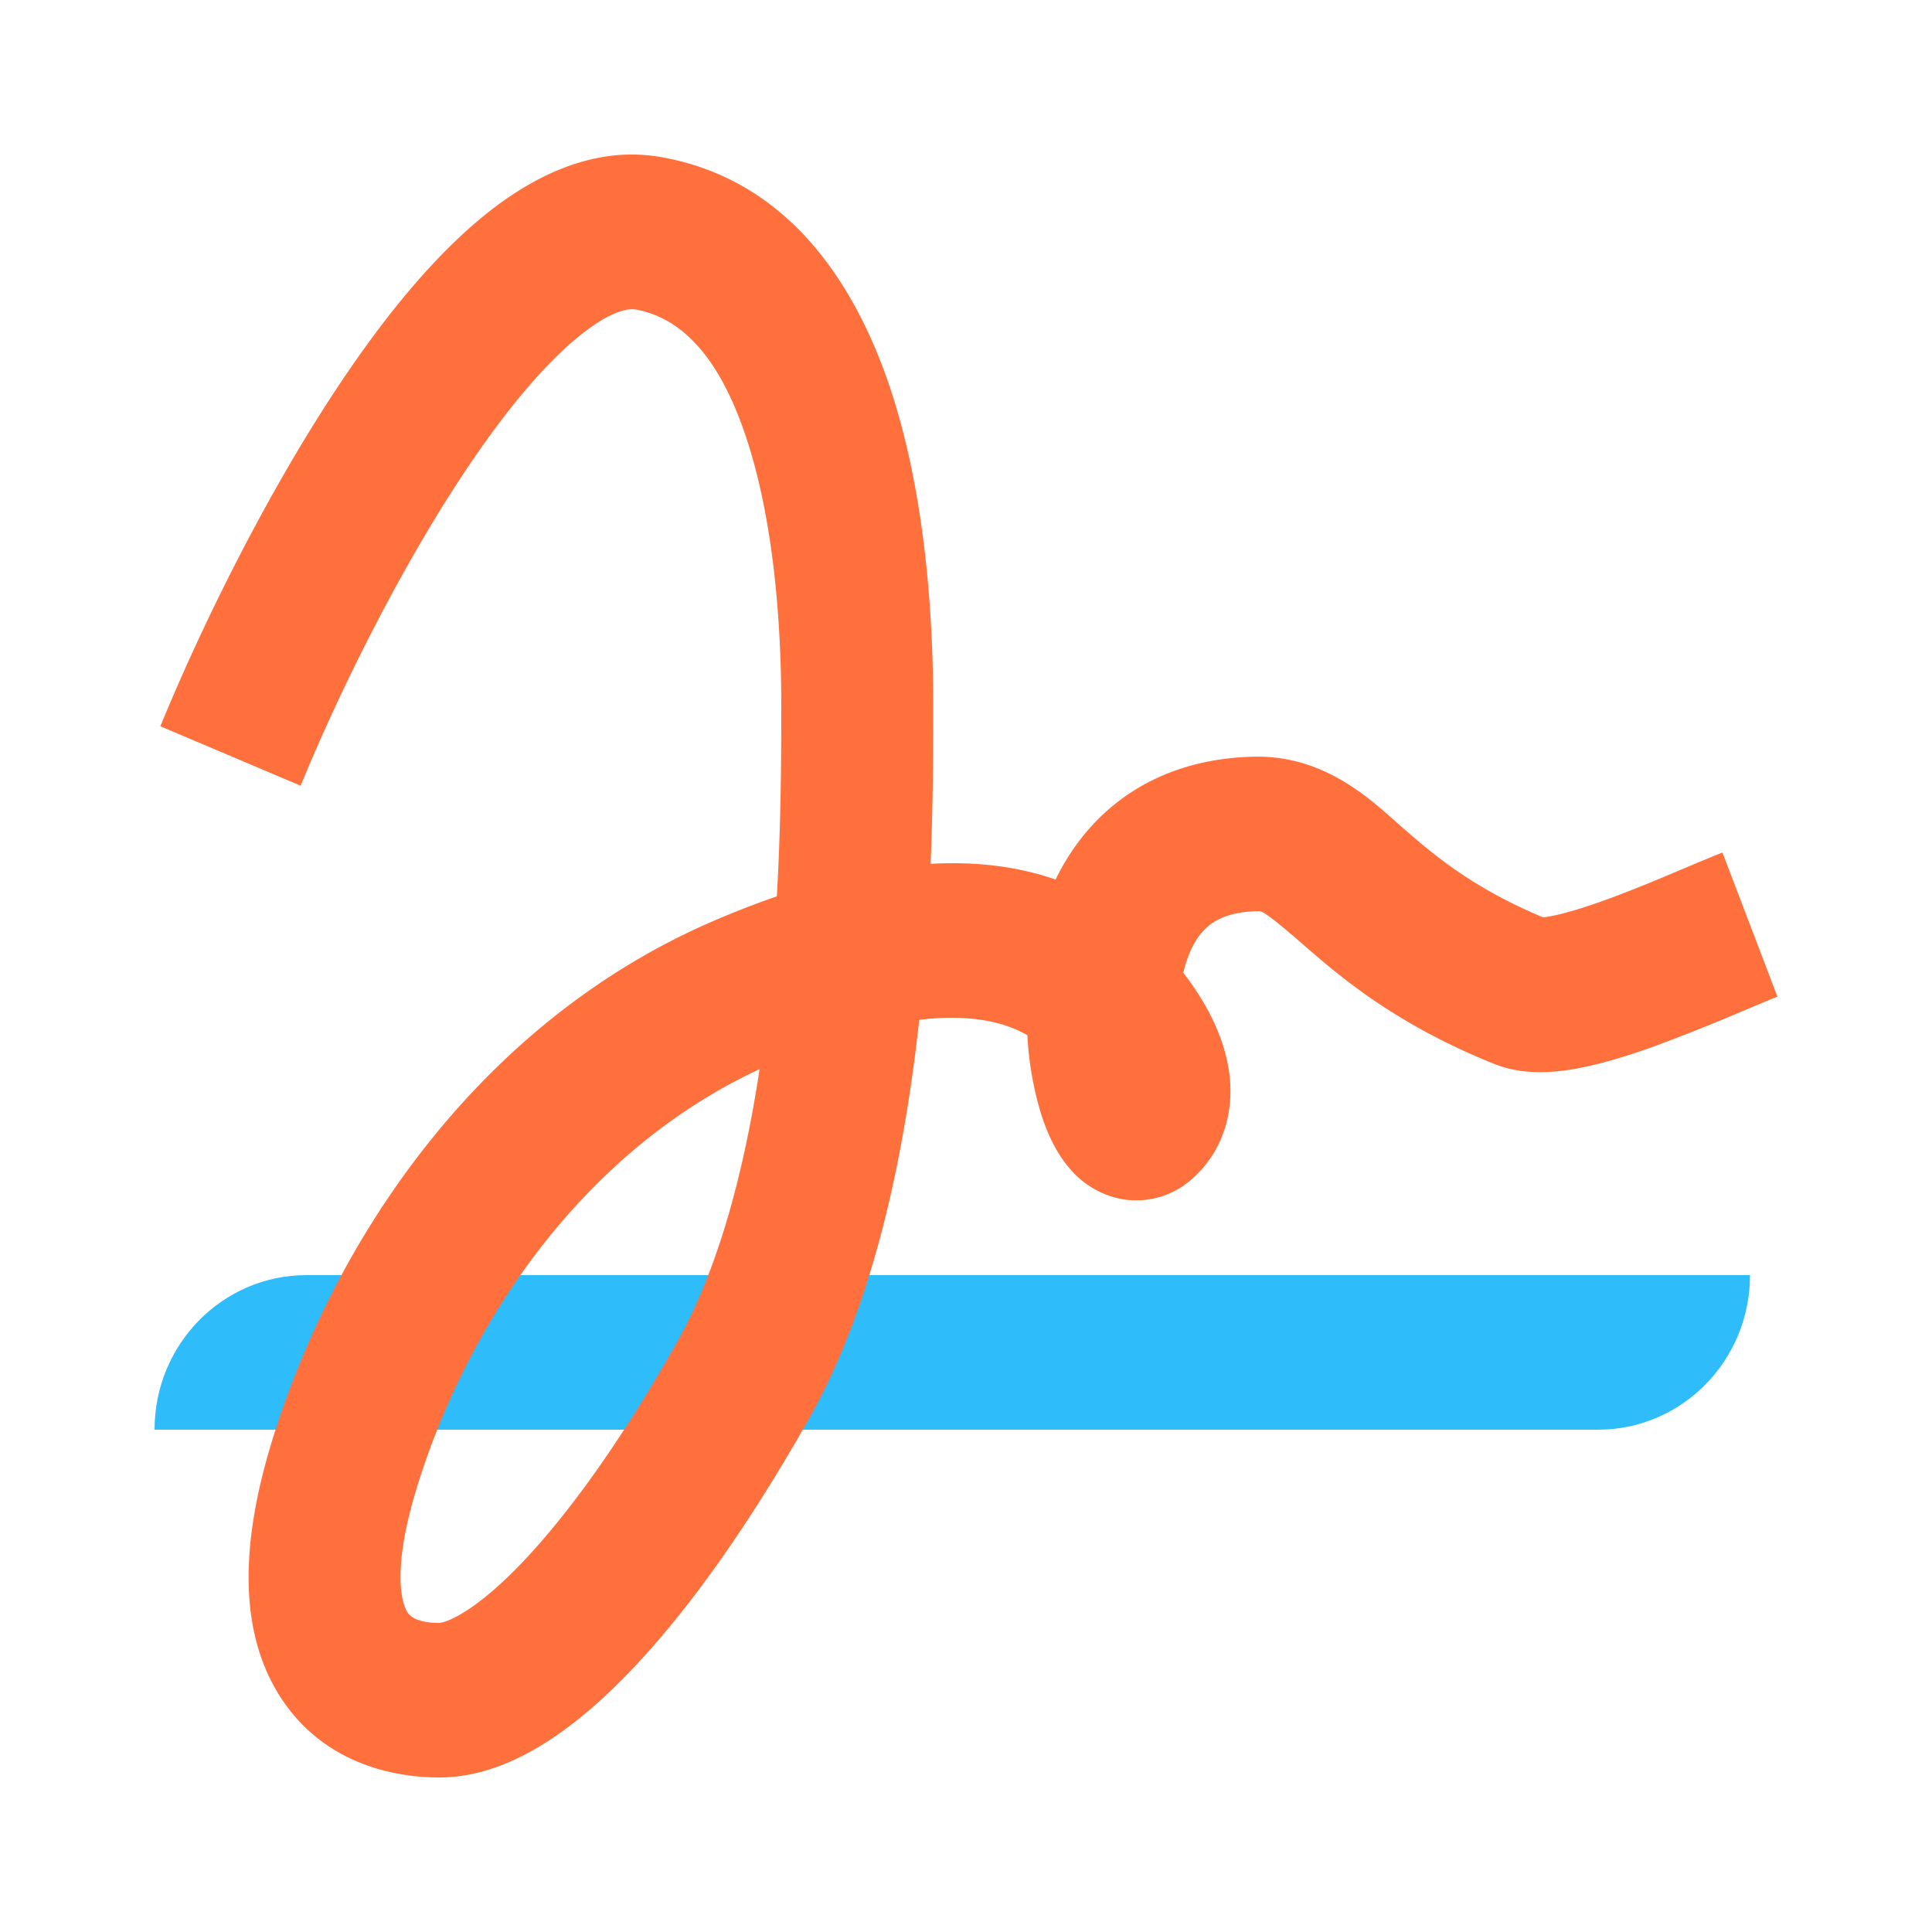 <svg width="50" height="50" viewBox="0 0 50 50" xmlns="http://www.w3.org/2000/svg"><path d="M4 37c0-2.21 1.76-4 3.932-4H45.29c0 2.21-1.76 4-3.932 4H4Z" fill="#2EBCFA"/><path fill-rule="evenodd" clip-rule="evenodd" d="M12.248 11.883c-1.86 2.715-3.519 6.134-4.468 8.451l-3.63-1.538c1.017-2.483 2.8-6.177 4.872-9.2 1.03-1.504 2.198-2.939 3.448-3.969 1.206-.993 2.828-1.883 4.647-1.56 3.606.64 5.297 3.819 6.093 6.525.82 2.793.942 5.864.942 7.664v.017c0 .986 0 2.416-.068 4.083 1.236-.069 2.307.085 3.235.406a5.99 5.99 0 0 1 .702-1.117c1.01-1.26 2.518-2.026 4.451-2.062 1.726-.032 2.888 1.002 3.646 1.677.066.06.13.116.19.168.822.718 1.82 1.558 3.628 2.314.052-.006.13-.017.24-.039.35-.07.812-.21 1.355-.406.722-.261 1.382-.54 1.995-.799.366-.154.715-.302 1.051-.434L46 25.794c-.182.071-.45.183-.766.316a53.07 53.07 0 0 1-2.386.956c-.614.222-1.283.436-1.91.562-.516.103-1.428.245-2.271-.095-2.504-1.008-3.924-2.2-4.92-3.07-1.024-.893-1.106-.887-1.185-.881h-.017c-.868.017-1.252.313-1.475.59-.191.24-.347.58-.446 1.003.218.281.414.573.58.868.299.53.582 1.21.632 1.962.055.812-.17 1.782-.983 2.503a2.16 2.16 0 0 1-1.836.522 2.32 2.32 0 0 1-1.28-.729c-.422-.46-.655-1.04-.788-1.456a8.37 8.37 0 0 1-.36-2.052c-.461-.269-1.31-.58-2.8-.4l-.017.163c-.378 3.354-1.152 7.172-2.828 10.148-1.524 2.706-3.092 4.93-4.596 6.507-.751.789-1.527 1.459-2.315 1.943-.773.475-1.681.847-2.66.847-1.361 0-3.155-.465-4.2-2.217-.991-1.662-.933-3.89-.134-6.489C8.633 32.103 12.39 26.45 18.47 23.832a23.411 23.411 0 0 1 1.635-.635c.113-1.995.114-3.75.114-4.941 0-1.691-.124-4.293-.778-6.518-.68-2.312-1.691-3.498-3.001-3.73-.147-.026-.614 0-1.497.728-.839.691-1.76 1.782-2.696 3.147Zm7.41 15.787c-4.54 2.105-7.546 6.519-8.867 10.819-.676 2.2-.372 3.027-.257 3.22.061.103.233.292.838.292 0 0 .049-.001.156-.038.112-.038.269-.109.471-.233.41-.252.925-.673 1.525-1.303 1.2-1.26 2.582-3.18 4.007-5.711 1.063-1.888 1.727-4.407 2.127-7.046Z" fill="#ff703c"/></svg>
